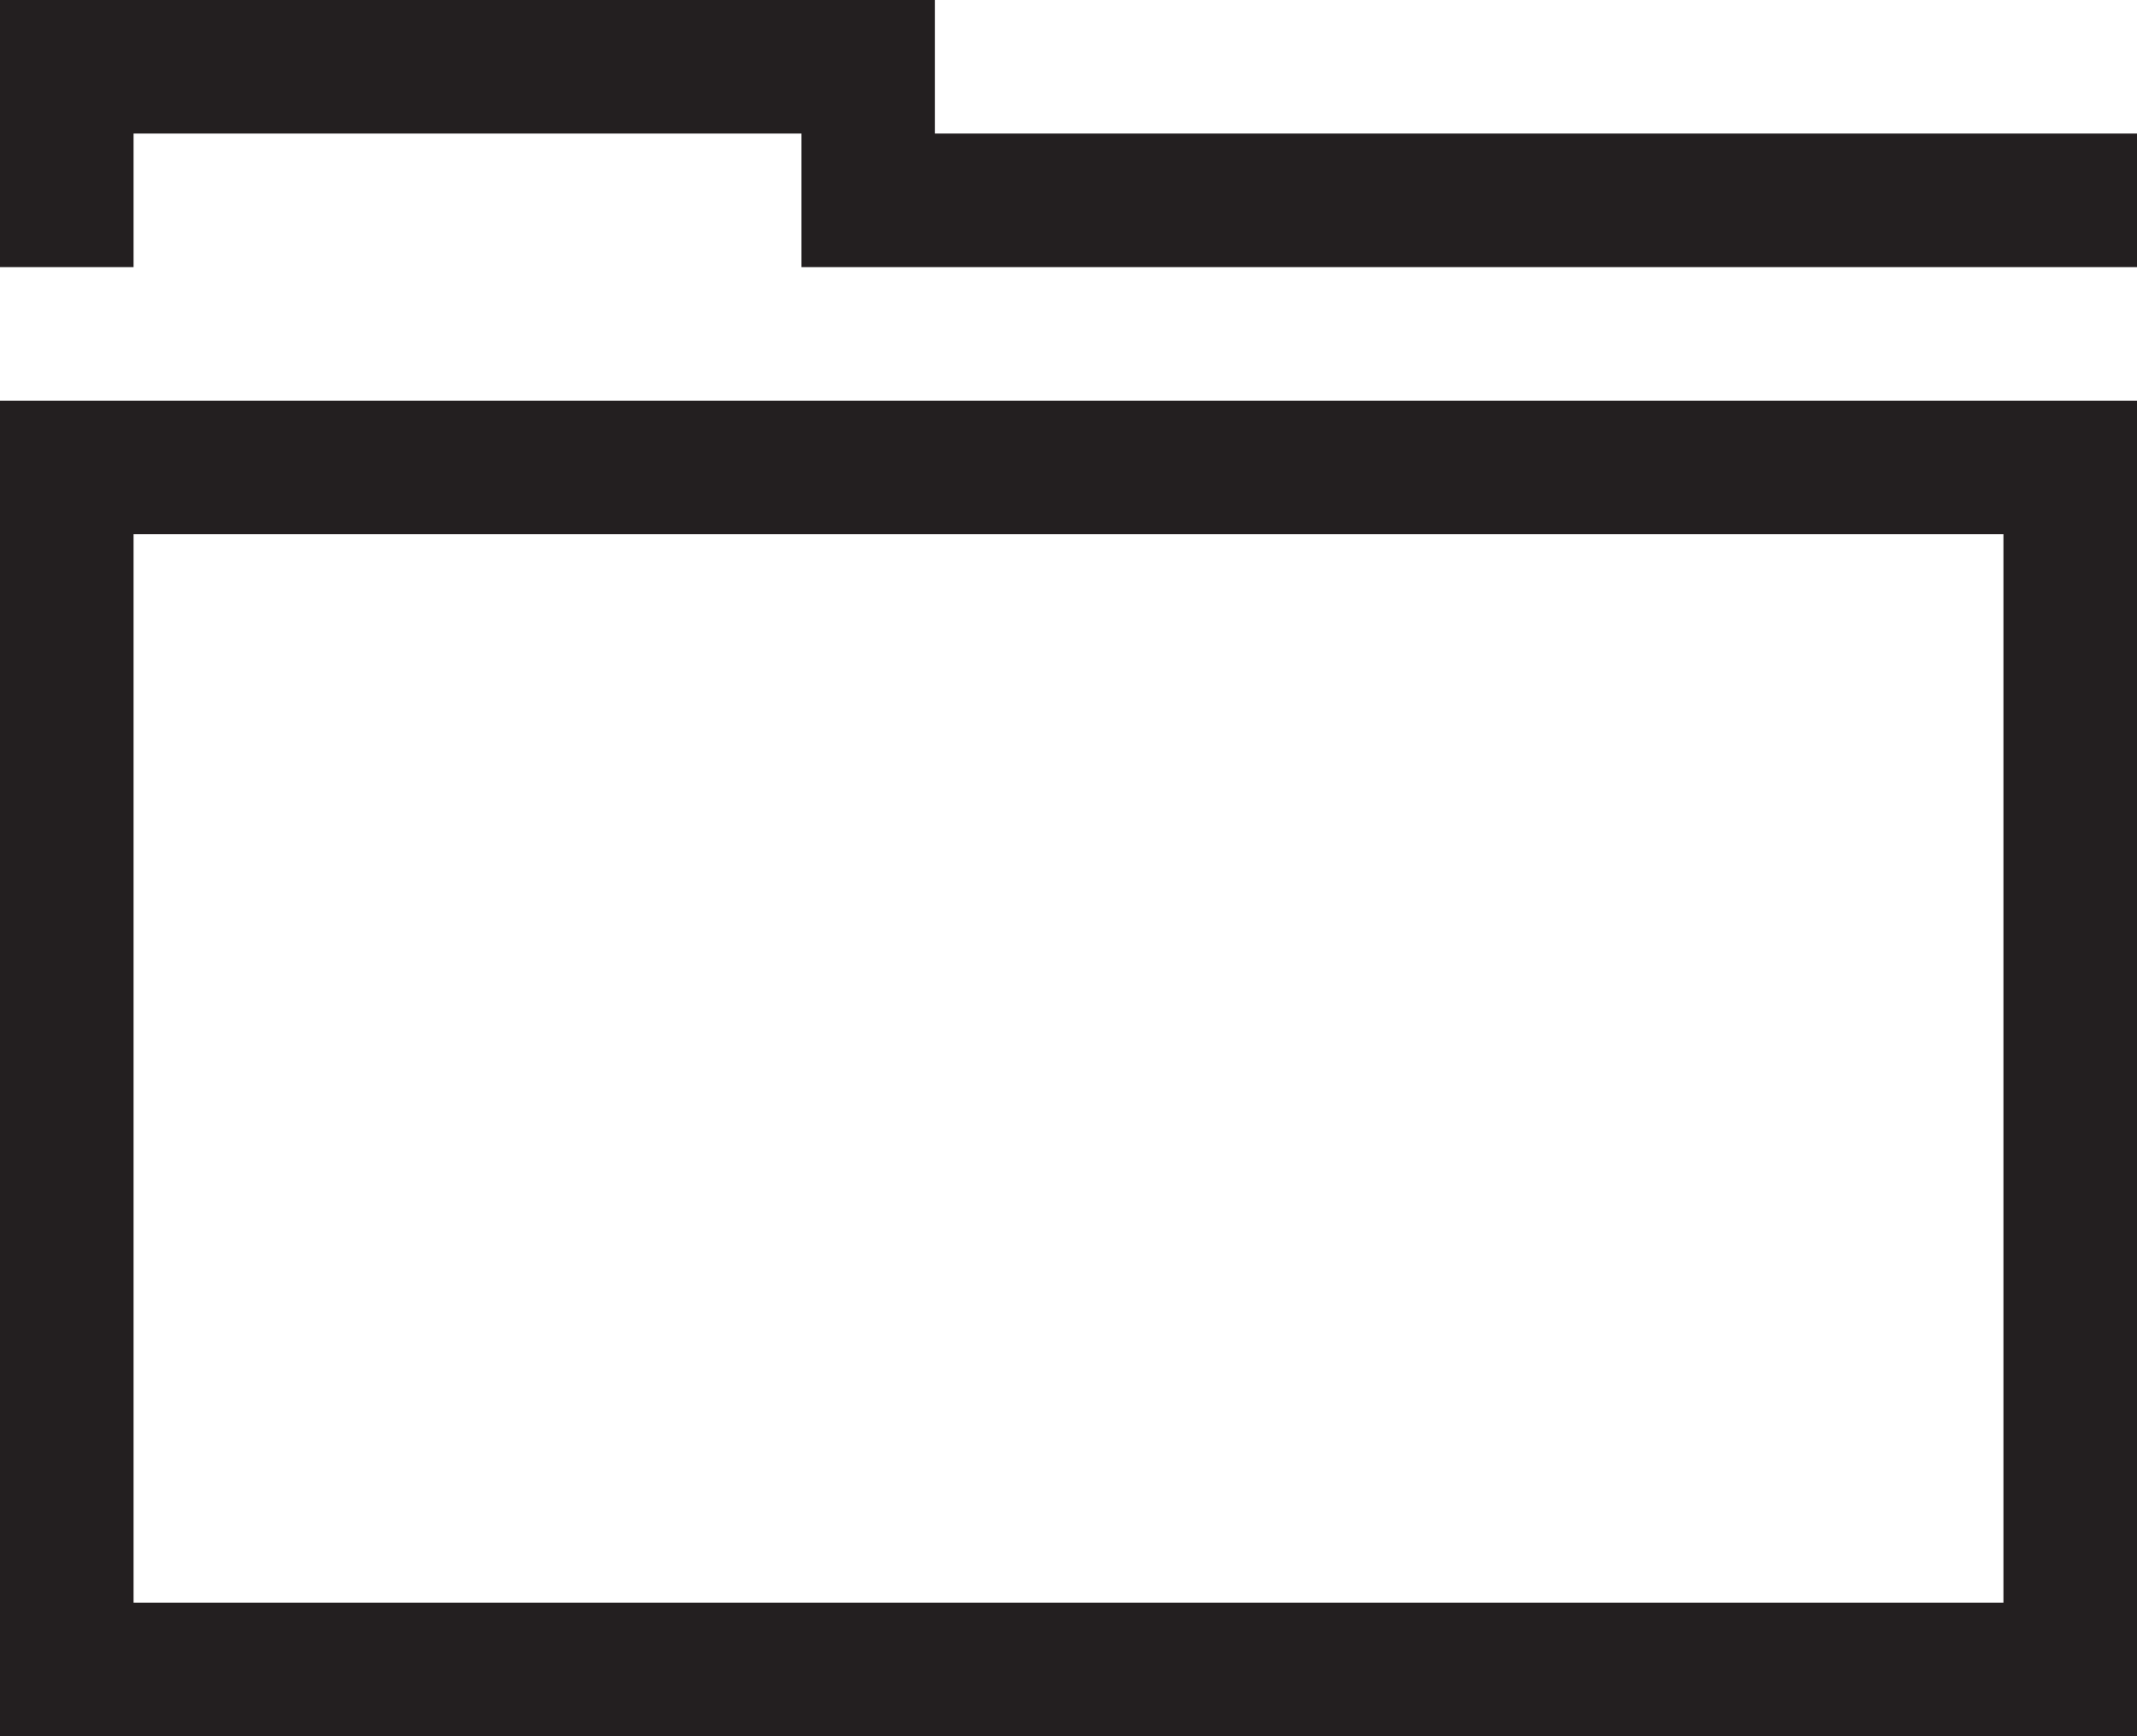 <?xml version="1.0" encoding="UTF-8"?>
<svg id="Layer_1" data-name="Layer 1" xmlns="http://www.w3.org/2000/svg" viewBox="0 0 32 26">
  <defs>
    <style>
      .cls-1 {
        fill: #231f20;
      }
    </style>
  </defs>
  <path class="cls-1" d="m32,26H0V6h32v20ZM2,24h28V8H2v16Z"/>
  <polygon class="cls-1" points="32 4 12 4 12 2 2 2 2 4 0 4 0 0 14 0 14 2 32 2 32 4"/>
</svg>